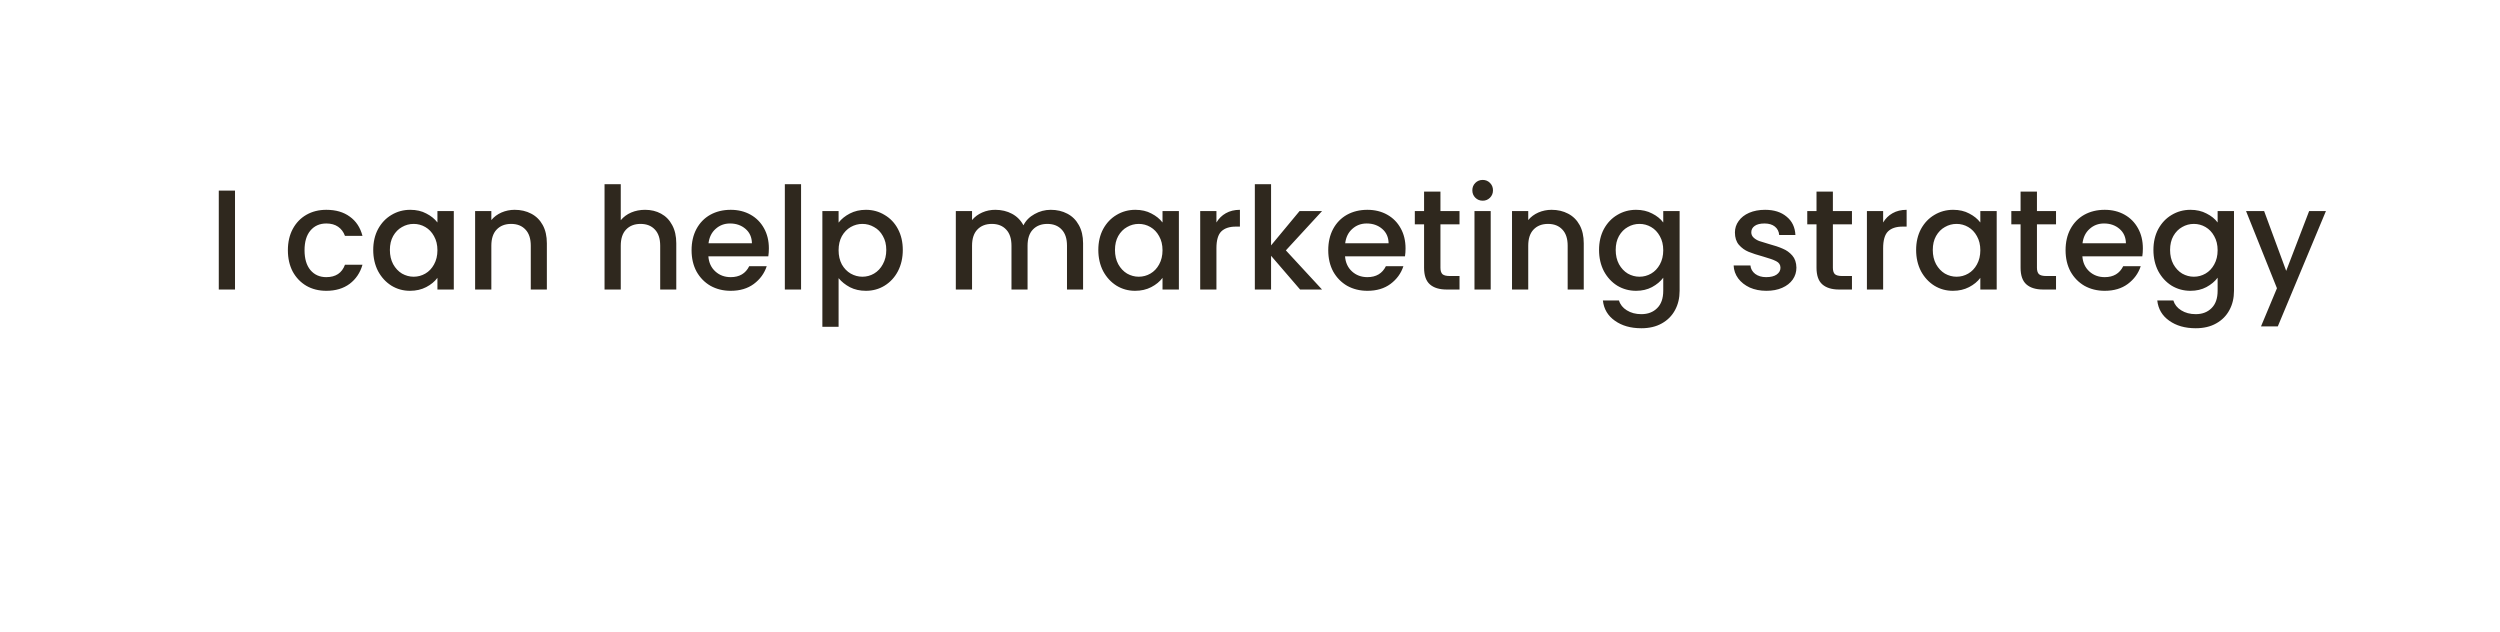 <svg width="281" height="71" viewBox="0 0 281 71" fill="none" xmlns="http://www.w3.org/2000/svg">
<g clip-path="url(#clip0_1:64)">
<g filter="url(#filter0_d_1:64)">
<path fill-rule="evenodd" clip-rule="evenodd" d="M26.5 0.543C11.864 0.543 6.10352e-05 12.407 6.10352e-05 27.043C6.10352e-05 41.678 11.864 53.543 26.5 53.543H228.374C229.441 57.017 232.676 59.543 236.5 59.543C240.324 59.543 243.559 57.017 244.626 53.543H254.5C269.136 53.543 281 41.678 281 27.043C281 12.407 269.136 0.543 254.5 0.543H26.5Z" fill="white"/>
</g>
<g filter="url(#filter1_d_1:64)">
<circle cx="259.5" cy="66.043" r="4.5" fill="white"/>
</g>
<path d="M26.415 21.423V32.543H24.591V21.423H26.415ZM32.358 28.127C32.358 27.22 32.539 26.426 32.902 25.743C33.275 25.05 33.787 24.516 34.438 24.143C35.088 23.77 35.835 23.583 36.678 23.583C37.744 23.583 38.624 23.839 39.318 24.351C40.022 24.852 40.496 25.572 40.742 26.511H38.774C38.614 26.074 38.358 25.732 38.006 25.487C37.654 25.242 37.211 25.119 36.678 25.119C35.931 25.119 35.334 25.386 34.886 25.919C34.448 26.442 34.23 27.178 34.23 28.127C34.23 29.076 34.448 29.818 34.886 30.351C35.334 30.884 35.931 31.151 36.678 31.151C37.734 31.151 38.432 30.687 38.774 29.759H40.742C40.486 30.655 40.006 31.37 39.302 31.903C38.598 32.426 37.723 32.687 36.678 32.687C35.835 32.687 35.088 32.5 34.438 32.127C33.787 31.743 33.275 31.21 32.902 30.527C32.539 29.834 32.358 29.034 32.358 28.127ZM41.951 28.095C41.951 27.21 42.133 26.426 42.495 25.743C42.869 25.06 43.37 24.532 43.999 24.159C44.639 23.775 45.343 23.583 46.111 23.583C46.805 23.583 47.407 23.722 47.919 23.999C48.442 24.266 48.858 24.602 49.167 25.007V23.727H51.007V32.543H49.167V31.231C48.858 31.647 48.437 31.994 47.903 32.271C47.37 32.548 46.762 32.687 46.079 32.687C45.322 32.687 44.629 32.495 43.999 32.111C43.37 31.716 42.869 31.172 42.495 30.479C42.133 29.775 41.951 28.98 41.951 28.095ZM49.167 28.127C49.167 27.519 49.039 26.991 48.783 26.543C48.538 26.095 48.213 25.754 47.807 25.519C47.402 25.284 46.965 25.167 46.495 25.167C46.026 25.167 45.589 25.284 45.183 25.519C44.778 25.743 44.447 26.079 44.191 26.527C43.946 26.964 43.823 27.487 43.823 28.095C43.823 28.703 43.946 29.236 44.191 29.695C44.447 30.154 44.778 30.506 45.183 30.751C45.599 30.986 46.037 31.103 46.495 31.103C46.965 31.103 47.402 30.986 47.807 30.751C48.213 30.516 48.538 30.175 48.783 29.727C49.039 29.268 49.167 28.735 49.167 28.127ZM57.851 23.583C58.544 23.583 59.163 23.727 59.707 24.015C60.262 24.303 60.694 24.73 61.003 25.295C61.312 25.86 61.467 26.543 61.467 27.343V32.543H59.659V27.615C59.659 26.826 59.462 26.223 59.067 25.807C58.672 25.38 58.134 25.167 57.451 25.167C56.769 25.167 56.224 25.38 55.819 25.807C55.425 26.223 55.227 26.826 55.227 27.615V32.543H53.403V23.727H55.227V24.735C55.526 24.372 55.904 24.09 56.363 23.887C56.833 23.684 57.328 23.583 57.851 23.583ZM72.51 23.583C73.182 23.583 73.779 23.727 74.302 24.015C74.835 24.303 75.251 24.73 75.55 25.295C75.859 25.86 76.014 26.543 76.014 27.343V32.543H74.206V27.615C74.206 26.826 74.009 26.223 73.614 25.807C73.219 25.38 72.681 25.167 71.998 25.167C71.315 25.167 70.771 25.38 70.366 25.807C69.971 26.223 69.774 26.826 69.774 27.615V32.543H67.95V20.703H69.774V24.751C70.083 24.378 70.473 24.09 70.942 23.887C71.422 23.684 71.945 23.583 72.51 23.583ZM86.421 27.919C86.421 28.25 86.399 28.548 86.357 28.815H79.621C79.674 29.519 79.935 30.084 80.405 30.511C80.874 30.938 81.45 31.151 82.133 31.151C83.114 31.151 83.807 30.74 84.213 29.919H86.181C85.914 30.73 85.429 31.396 84.725 31.919C84.031 32.431 83.167 32.687 82.133 32.687C81.29 32.687 80.533 32.5 79.861 32.127C79.199 31.743 78.677 31.21 78.293 30.527C77.919 29.834 77.733 29.034 77.733 28.127C77.733 27.22 77.914 26.426 78.277 25.743C78.65 25.05 79.167 24.516 79.829 24.143C80.501 23.77 81.269 23.583 82.133 23.583C82.965 23.583 83.706 23.764 84.357 24.127C85.007 24.49 85.514 25.002 85.877 25.663C86.239 26.314 86.421 27.066 86.421 27.919ZM84.517 27.343C84.506 26.671 84.266 26.132 83.797 25.727C83.327 25.322 82.746 25.119 82.053 25.119C81.423 25.119 80.885 25.322 80.437 25.727C79.989 26.122 79.722 26.66 79.637 27.343H84.517ZM90.04 20.703V32.543H88.216V20.703H90.04ZM94.258 25.023C94.568 24.618 94.989 24.276 95.522 23.999C96.056 23.722 96.658 23.583 97.33 23.583C98.098 23.583 98.797 23.775 99.426 24.159C100.066 24.532 100.568 25.06 100.93 25.743C101.293 26.426 101.474 27.21 101.474 28.095C101.474 28.98 101.293 29.775 100.93 30.479C100.568 31.172 100.066 31.716 99.426 32.111C98.797 32.495 98.098 32.687 97.33 32.687C96.658 32.687 96.061 32.554 95.538 32.287C95.016 32.01 94.589 31.668 94.258 31.263V36.735H92.434V23.727H94.258V25.023ZM99.618 28.095C99.618 27.487 99.49 26.964 99.234 26.527C98.989 26.079 98.658 25.743 98.242 25.519C97.837 25.284 97.4 25.167 96.93 25.167C96.472 25.167 96.034 25.284 95.618 25.519C95.213 25.754 94.882 26.095 94.626 26.543C94.381 26.991 94.258 27.519 94.258 28.127C94.258 28.735 94.381 29.268 94.626 29.727C94.882 30.175 95.213 30.516 95.618 30.751C96.034 30.986 96.472 31.103 96.93 31.103C97.4 31.103 97.837 30.986 98.242 30.751C98.658 30.506 98.989 30.154 99.234 29.695C99.49 29.236 99.618 28.703 99.618 28.095ZM118.106 23.583C118.8 23.583 119.418 23.727 119.962 24.015C120.517 24.303 120.949 24.73 121.258 25.295C121.578 25.86 121.738 26.543 121.738 27.343V32.543H119.93V27.615C119.93 26.826 119.733 26.223 119.338 25.807C118.944 25.38 118.405 25.167 117.722 25.167C117.04 25.167 116.496 25.38 116.09 25.807C115.696 26.223 115.498 26.826 115.498 27.615V32.543H113.69V27.615C113.69 26.826 113.493 26.223 113.098 25.807C112.704 25.38 112.165 25.167 111.482 25.167C110.8 25.167 110.256 25.38 109.85 25.807C109.456 26.223 109.258 26.826 109.258 27.615V32.543H107.434V23.727H109.258V24.735C109.557 24.372 109.936 24.09 110.394 23.887C110.853 23.684 111.344 23.583 111.866 23.583C112.57 23.583 113.2 23.732 113.754 24.031C114.309 24.33 114.736 24.762 115.034 25.327C115.301 24.794 115.717 24.372 116.282 24.063C116.848 23.743 117.456 23.583 118.106 23.583ZM123.451 28.095C123.451 27.21 123.633 26.426 123.995 25.743C124.369 25.06 124.87 24.532 125.499 24.159C126.139 23.775 126.843 23.583 127.611 23.583C128.305 23.583 128.907 23.722 129.419 23.999C129.942 24.266 130.358 24.602 130.667 25.007V23.727H132.507V32.543H130.667V31.231C130.358 31.647 129.937 31.994 129.403 32.271C128.87 32.548 128.262 32.687 127.579 32.687C126.822 32.687 126.129 32.495 125.499 32.111C124.87 31.716 124.369 31.172 123.995 30.479C123.633 29.775 123.451 28.98 123.451 28.095ZM130.667 28.127C130.667 27.519 130.539 26.991 130.283 26.543C130.038 26.095 129.713 25.754 129.307 25.519C128.902 25.284 128.465 25.167 127.995 25.167C127.526 25.167 127.089 25.284 126.683 25.519C126.278 25.743 125.947 26.079 125.691 26.527C125.446 26.964 125.323 27.487 125.323 28.095C125.323 28.703 125.446 29.236 125.691 29.695C125.947 30.154 126.278 30.506 126.683 30.751C127.099 30.986 127.537 31.103 127.995 31.103C128.465 31.103 128.902 30.986 129.307 30.751C129.713 30.516 130.038 30.175 130.283 29.727C130.539 29.268 130.667 28.735 130.667 28.127ZM136.727 25.007C136.994 24.559 137.346 24.212 137.783 23.967C138.231 23.711 138.759 23.583 139.367 23.583V25.471H138.903C138.189 25.471 137.645 25.652 137.271 26.015C136.909 26.378 136.727 27.007 136.727 27.903V32.543H134.903V23.727H136.727V25.007ZM144.532 28.143L148.596 32.543H146.132L142.868 28.751V32.543H141.044V20.703H142.868V27.583L146.068 23.727H148.596L144.532 28.143ZM157.983 27.919C157.983 28.25 157.962 28.548 157.919 28.815H151.183C151.237 29.519 151.498 30.084 151.967 30.511C152.437 30.938 153.013 31.151 153.695 31.151C154.677 31.151 155.37 30.74 155.775 29.919H157.743C157.477 30.73 156.991 31.396 156.287 31.919C155.594 32.431 154.73 32.687 153.695 32.687C152.853 32.687 152.095 32.5 151.423 32.127C150.762 31.743 150.239 31.21 149.855 30.527C149.482 29.834 149.295 29.034 149.295 28.127C149.295 27.22 149.477 26.426 149.839 25.743C150.213 25.05 150.73 24.516 151.391 24.143C152.063 23.77 152.831 23.583 153.695 23.583C154.527 23.583 155.269 23.764 155.919 24.127C156.57 24.49 157.077 25.002 157.439 25.663C157.802 26.314 157.983 27.066 157.983 27.919ZM156.079 27.343C156.069 26.671 155.829 26.132 155.359 25.727C154.89 25.322 154.309 25.119 153.615 25.119C152.986 25.119 152.447 25.322 151.999 25.727C151.551 26.122 151.285 26.66 151.199 27.343H156.079ZM161.906 25.215V30.095C161.906 30.426 161.981 30.666 162.13 30.815C162.29 30.954 162.557 31.023 162.93 31.023H164.05V32.543H162.61C161.789 32.543 161.16 32.351 160.722 31.967C160.285 31.583 160.066 30.959 160.066 30.095V25.215H159.026V23.727H160.066V21.535H161.906V23.727H164.05V25.215H161.906ZM166.659 22.559C166.329 22.559 166.051 22.447 165.827 22.223C165.603 21.999 165.491 21.722 165.491 21.391C165.491 21.06 165.603 20.783 165.827 20.559C166.051 20.335 166.329 20.223 166.659 20.223C166.979 20.223 167.251 20.335 167.475 20.559C167.699 20.783 167.811 21.06 167.811 21.391C167.811 21.722 167.699 21.999 167.475 22.223C167.251 22.447 166.979 22.559 166.659 22.559ZM167.555 23.727V32.543H165.731V23.727H167.555ZM174.398 23.583C175.091 23.583 175.71 23.727 176.254 24.015C176.809 24.303 177.241 24.73 177.55 25.295C177.859 25.86 178.014 26.543 178.014 27.343V32.543H176.206V27.615C176.206 26.826 176.009 26.223 175.614 25.807C175.219 25.38 174.681 25.167 173.998 25.167C173.315 25.167 172.771 25.38 172.366 25.807C171.971 26.223 171.774 26.826 171.774 27.615V32.543H169.95V23.727H171.774V24.735C172.073 24.372 172.451 24.09 172.91 23.887C173.379 23.684 173.875 23.583 174.398 23.583ZM183.893 23.583C184.575 23.583 185.178 23.722 185.701 23.999C186.234 24.266 186.65 24.602 186.949 25.007V23.727H188.789V32.687C188.789 33.498 188.618 34.218 188.277 34.847C187.935 35.487 187.439 35.988 186.789 36.351C186.149 36.714 185.381 36.895 184.485 36.895C183.29 36.895 182.298 36.612 181.509 36.047C180.719 35.492 180.271 34.735 180.165 33.775H181.973C182.111 34.234 182.405 34.602 182.853 34.879C183.311 35.167 183.855 35.311 184.485 35.311C185.221 35.311 185.813 35.087 186.261 34.639C186.719 34.191 186.949 33.54 186.949 32.687V31.215C186.639 31.631 186.218 31.983 185.685 32.271C185.162 32.548 184.565 32.687 183.893 32.687C183.125 32.687 182.421 32.495 181.781 32.111C181.151 31.716 180.65 31.172 180.277 30.479C179.914 29.775 179.733 28.98 179.733 28.095C179.733 27.21 179.914 26.426 180.277 25.743C180.65 25.06 181.151 24.532 181.781 24.159C182.421 23.775 183.125 23.583 183.893 23.583ZM186.949 28.127C186.949 27.519 186.821 26.991 186.565 26.543C186.319 26.095 185.994 25.754 185.589 25.519C185.183 25.284 184.746 25.167 184.277 25.167C183.807 25.167 183.37 25.284 182.965 25.519C182.559 25.743 182.229 26.079 181.973 26.527C181.727 26.964 181.605 27.487 181.605 28.095C181.605 28.703 181.727 29.236 181.973 29.695C182.229 30.154 182.559 30.506 182.965 30.751C183.381 30.986 183.818 31.103 184.277 31.103C184.746 31.103 185.183 30.986 185.589 30.751C185.994 30.516 186.319 30.175 186.565 29.727C186.821 29.268 186.949 28.735 186.949 28.127ZM198.541 32.687C197.847 32.687 197.223 32.564 196.669 32.319C196.125 32.063 195.693 31.722 195.373 31.295C195.053 30.858 194.882 30.372 194.861 29.839H196.749C196.781 30.212 196.957 30.527 197.277 30.783C197.607 31.028 198.018 31.151 198.509 31.151C199.021 31.151 199.415 31.055 199.693 30.863C199.981 30.66 200.125 30.404 200.125 30.095C200.125 29.764 199.965 29.519 199.645 29.359C199.335 29.199 198.839 29.023 198.157 28.831C197.495 28.65 196.957 28.474 196.541 28.303C196.125 28.132 195.762 27.871 195.453 27.519C195.154 27.167 195.005 26.703 195.005 26.127C195.005 25.658 195.143 25.231 195.421 24.847C195.698 24.452 196.093 24.143 196.605 23.919C197.127 23.695 197.725 23.583 198.397 23.583C199.399 23.583 200.205 23.839 200.813 24.351C201.431 24.852 201.762 25.54 201.805 26.415H199.981C199.949 26.02 199.789 25.706 199.501 25.471C199.213 25.236 198.823 25.119 198.333 25.119C197.853 25.119 197.485 25.21 197.229 25.391C196.973 25.572 196.845 25.812 196.845 26.111C196.845 26.346 196.93 26.543 197.101 26.703C197.271 26.863 197.479 26.991 197.725 27.087C197.97 27.172 198.333 27.284 198.813 27.423C199.453 27.594 199.975 27.77 200.381 27.951C200.797 28.122 201.154 28.378 201.453 28.719C201.751 29.06 201.906 29.514 201.917 30.079C201.917 30.58 201.778 31.028 201.501 31.423C201.223 31.818 200.829 32.127 200.317 32.351C199.815 32.575 199.223 32.687 198.541 32.687ZM206.016 25.215V30.095C206.016 30.426 206.09 30.666 206.24 30.815C206.4 30.954 206.666 31.023 207.04 31.023H208.16V32.543H206.72C205.898 32.543 205.269 32.351 204.832 31.967C204.394 31.583 204.176 30.959 204.176 30.095V25.215H203.136V23.727H204.176V21.535H206.016V23.727H208.16V25.215H206.016ZM211.665 25.007C211.931 24.559 212.283 24.212 212.721 23.967C213.169 23.711 213.697 23.583 214.305 23.583V25.471H213.841C213.126 25.471 212.582 25.652 212.209 26.015C211.846 26.378 211.665 27.007 211.665 27.903V32.543H209.841V23.727H211.665V25.007ZM215.373 28.095C215.373 27.21 215.555 26.426 215.917 25.743C216.291 25.06 216.792 24.532 217.421 24.159C218.061 23.775 218.765 23.583 219.533 23.583C220.227 23.583 220.829 23.722 221.341 23.999C221.864 24.266 222.28 24.602 222.589 25.007V23.727H224.429V32.543H222.589V31.231C222.28 31.647 221.859 31.994 221.325 32.271C220.792 32.548 220.184 32.687 219.501 32.687C218.744 32.687 218.051 32.495 217.421 32.111C216.792 31.716 216.291 31.172 215.917 30.479C215.555 29.775 215.373 28.98 215.373 28.095ZM222.589 28.127C222.589 27.519 222.461 26.991 222.205 26.543C221.96 26.095 221.635 25.754 221.229 25.519C220.824 25.284 220.387 25.167 219.917 25.167C219.448 25.167 219.011 25.284 218.605 25.519C218.2 25.743 217.869 26.079 217.613 26.527C217.368 26.964 217.245 27.487 217.245 28.095C217.245 28.703 217.368 29.236 217.613 29.695C217.869 30.154 218.2 30.506 218.605 30.751C219.021 30.986 219.459 31.103 219.917 31.103C220.387 31.103 220.824 30.986 221.229 30.751C221.635 30.516 221.96 30.175 222.205 29.727C222.461 29.268 222.589 28.735 222.589 28.127ZM228.953 25.215V30.095C228.953 30.426 229.028 30.666 229.177 30.815C229.337 30.954 229.604 31.023 229.977 31.023H231.097V32.543H229.657C228.836 32.543 228.206 32.351 227.769 31.967C227.332 31.583 227.113 30.959 227.113 30.095V25.215H226.073V23.727H227.113V21.535H228.953V23.727H231.097V25.215H228.953ZM240.858 27.919C240.858 28.25 240.837 28.548 240.794 28.815H234.058C234.112 29.519 234.373 30.084 234.842 30.511C235.312 30.938 235.888 31.151 236.57 31.151C237.552 31.151 238.245 30.74 238.65 29.919H240.618C240.352 30.73 239.866 31.396 239.162 31.919C238.469 32.431 237.605 32.687 236.57 32.687C235.728 32.687 234.97 32.5 234.298 32.127C233.637 31.743 233.114 31.21 232.73 30.527C232.357 29.834 232.17 29.034 232.17 28.127C232.17 27.22 232.352 26.426 232.714 25.743C233.088 25.05 233.605 24.516 234.266 24.143C234.938 23.77 235.706 23.583 236.57 23.583C237.402 23.583 238.144 23.764 238.794 24.127C239.445 24.49 239.952 25.002 240.314 25.663C240.677 26.314 240.858 27.066 240.858 27.919ZM238.954 27.343C238.944 26.671 238.704 26.132 238.234 25.727C237.765 25.322 237.184 25.119 236.49 25.119C235.861 25.119 235.322 25.322 234.874 25.727C234.426 26.122 234.16 26.66 234.074 27.343H238.954ZM246.205 23.583C246.888 23.583 247.491 23.722 248.013 23.999C248.547 24.266 248.963 24.602 249.261 25.007V23.727H251.101V32.687C251.101 33.498 250.931 34.218 250.589 34.847C250.248 35.487 249.752 35.988 249.101 36.351C248.461 36.714 247.693 36.895 246.797 36.895C245.603 36.895 244.611 36.612 243.821 36.047C243.032 35.492 242.584 34.735 242.477 33.775H244.285C244.424 34.234 244.717 34.602 245.165 34.879C245.624 35.167 246.168 35.311 246.797 35.311C247.533 35.311 248.125 35.087 248.573 34.639C249.032 34.191 249.261 33.54 249.261 32.687V31.215C248.952 31.631 248.531 31.983 247.997 32.271C247.475 32.548 246.877 32.687 246.205 32.687C245.437 32.687 244.733 32.495 244.093 32.111C243.464 31.716 242.963 31.172 242.589 30.479C242.227 29.775 242.045 28.98 242.045 28.095C242.045 27.21 242.227 26.426 242.589 25.743C242.963 25.06 243.464 24.532 244.093 24.159C244.733 23.775 245.437 23.583 246.205 23.583ZM249.261 28.127C249.261 27.519 249.133 26.991 248.877 26.543C248.632 26.095 248.307 25.754 247.901 25.519C247.496 25.284 247.059 25.167 246.589 25.167C246.12 25.167 245.683 25.284 245.277 25.519C244.872 25.743 244.541 26.079 244.285 26.527C244.04 26.964 243.917 27.487 243.917 28.095C243.917 28.703 244.04 29.236 244.285 29.695C244.541 30.154 244.872 30.506 245.277 30.751C245.693 30.986 246.131 31.103 246.589 31.103C247.059 31.103 247.496 30.986 247.901 30.751C248.307 30.516 248.632 30.175 248.877 29.727C249.133 29.268 249.261 28.735 249.261 28.127ZM261.433 23.727L256.025 36.687H254.137L255.929 32.399L252.457 23.727H254.489L256.969 30.447L259.545 23.727H261.433Z" fill="#2F281E"/>
</g>
<defs>
<filter id="filter0_d_1:64" x="-8" y="-5.457" width="297" height="75" filterUnits="userSpaceOnUse" color-interpolation-filters="sRGB">
<feFlood flood-opacity="0" result="BackgroundImageFix"/>
<feColorMatrix in="SourceAlpha" type="matrix" values="0 0 0 0 0 0 0 0 0 0 0 0 0 0 0 0 0 0 127 0" result="hardAlpha"/>
<feOffset dy="2"/>
<feGaussianBlur stdDeviation="4"/>
<feColorMatrix type="matrix" values="0 0 0 0 0.337 0 0 0 0 0.459 0 0 0 0 0.573 0 0 0 0.1 0"/>
<feBlend mode="normal" in2="BackgroundImageFix" result="effect1_dropShadow_1:64"/>
<feBlend mode="normal" in="SourceGraphic" in2="effect1_dropShadow_1:64" result="shape"/>
</filter>
<filter id="filter1_d_1:64" x="240" y="48.543" width="39" height="39" filterUnits="userSpaceOnUse" color-interpolation-filters="sRGB">
<feFlood flood-opacity="0" result="BackgroundImageFix"/>
<feColorMatrix in="SourceAlpha" type="matrix" values="0 0 0 0 0 0 0 0 0 0 0 0 0 0 0 0 0 0 127 0" result="hardAlpha"/>
<feOffset dy="2"/>
<feGaussianBlur stdDeviation="7.5"/>
<feColorMatrix type="matrix" values="0 0 0 0 0.09 0 0 0 0 0.227 0 0 0 0 0.337 0 0 0 0.1 0"/>
<feBlend mode="normal" in2="BackgroundImageFix" result="effect1_dropShadow_1:64"/>
<feBlend mode="normal" in="SourceGraphic" in2="effect1_dropShadow_1:64" result="shape"/>
</filter>
<clipPath id="clip0_1:64">
<rect width="281" height="70" fill="white" transform="translate(6.10352e-05 0.543)"/>
</clipPath>
</defs>
</svg>
